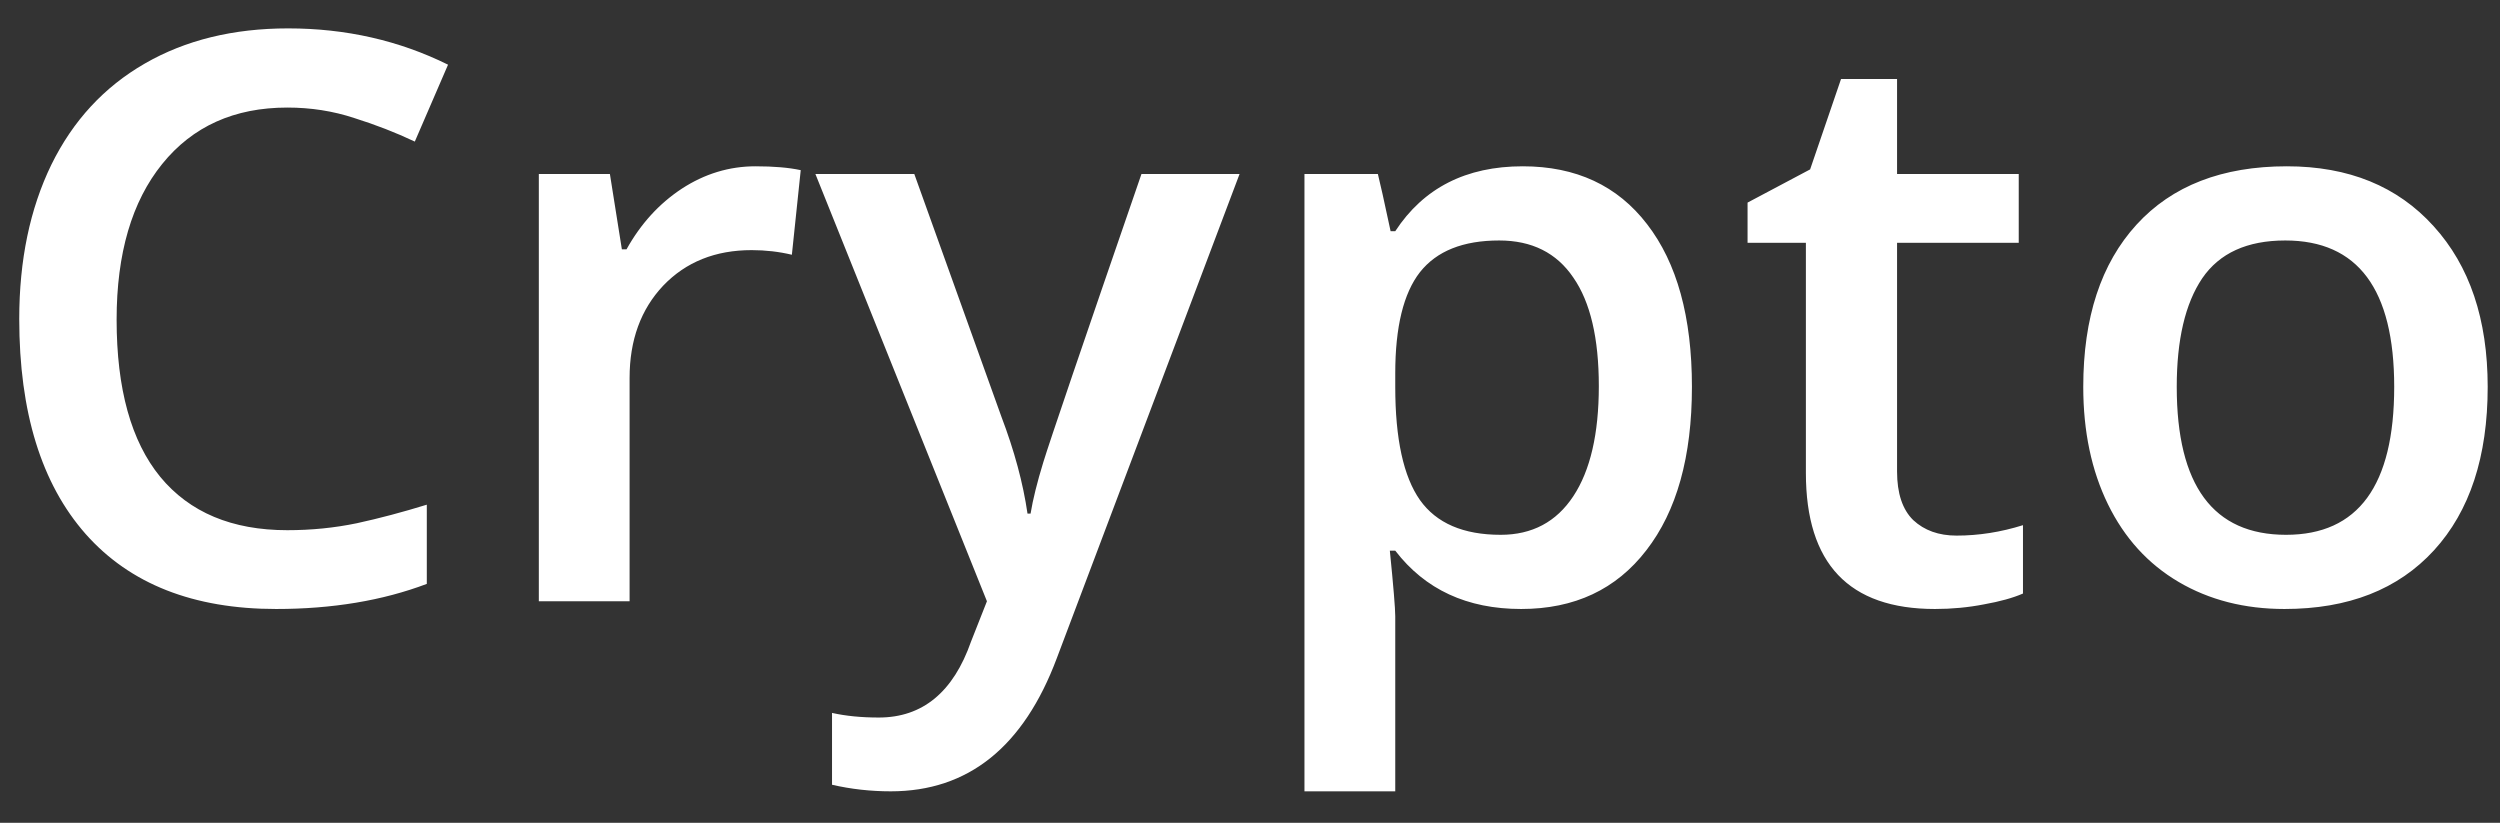 <svg width="79" height="26" viewBox="0 0 79 26" fill="none" xmlns="http://www.w3.org/2000/svg">
<rect x="0" y="0" width="79" height="26" fill="#333333" stroke="none"/>
<path d="M9.08 3.399C7.404 3.399 6.085 3.993 5.125 5.182C4.165 6.37 3.685 8.01 3.685 10.101C3.685 12.29 4.144 13.946 5.064 15.069C5.992 16.192 7.33 16.754 9.08 16.754C9.837 16.754 10.569 16.681 11.277 16.534C11.985 16.38 12.722 16.184 13.487 15.948V18.451C12.087 18.98 10.5 19.244 8.726 19.244C6.114 19.244 4.108 18.455 2.708 16.876C1.308 15.289 0.608 13.023 0.608 10.077C0.608 8.221 0.946 6.598 1.622 5.206C2.305 3.814 3.29 2.748 4.576 2.008C5.861 1.267 7.371 0.897 9.104 0.897C10.927 0.897 12.612 1.279 14.158 2.044L13.108 4.474C12.506 4.189 11.867 3.941 11.192 3.729C10.525 3.509 9.821 3.399 9.08 3.399ZM23.875 5.255C24.453 5.255 24.929 5.296 25.303 5.377L25.023 8.05C24.616 7.953 24.192 7.904 23.753 7.904C22.605 7.904 21.674 8.278 20.957 9.027C20.25 9.776 19.895 10.748 19.895 11.944V19H17.027V5.499H19.273L19.651 7.879H19.798C20.245 7.074 20.827 6.435 21.544 5.963C22.268 5.491 23.045 5.255 23.875 5.255ZM25.767 5.499H28.892L31.639 13.153C32.054 14.243 32.33 15.269 32.469 16.229H32.566C32.64 15.781 32.774 15.24 32.969 14.605C33.165 13.963 34.198 10.927 36.07 5.499H39.17L33.397 20.794C32.347 23.602 30.597 25.006 28.148 25.006C27.513 25.006 26.894 24.937 26.292 24.798V22.528C26.723 22.625 27.216 22.674 27.769 22.674C29.152 22.674 30.125 21.873 30.686 20.27L31.187 19L25.767 5.499ZM48.069 19.244C46.36 19.244 45.034 18.63 44.09 17.401H43.919C44.033 18.54 44.09 19.232 44.09 19.476V25.006H41.221V5.499H43.541C43.606 5.751 43.74 6.354 43.943 7.306H44.09C44.985 5.938 46.328 5.255 48.118 5.255C49.803 5.255 51.113 5.865 52.049 7.086C52.993 8.307 53.465 10.02 53.465 12.225C53.465 14.431 52.985 16.152 52.024 17.389C51.072 18.626 49.754 19.244 48.069 19.244ZM47.373 7.599C46.234 7.599 45.4 7.932 44.871 8.6C44.35 9.267 44.09 10.333 44.09 11.798V12.225C44.09 13.869 44.35 15.061 44.871 15.802C45.392 16.534 46.242 16.9 47.422 16.9C48.415 16.9 49.18 16.494 49.717 15.68C50.254 14.866 50.523 13.706 50.523 12.201C50.523 10.687 50.254 9.544 49.717 8.771C49.188 7.989 48.407 7.599 47.373 7.599ZM61.827 16.925C62.526 16.925 63.226 16.815 63.926 16.595V18.756C63.609 18.894 63.198 19.008 62.693 19.098C62.197 19.195 61.68 19.244 61.143 19.244C58.425 19.244 57.066 17.812 57.066 14.947V7.672H55.223V6.402L57.2 5.353L58.177 2.496H59.947V5.499H63.792V7.672H59.947V14.898C59.947 15.59 60.118 16.103 60.459 16.436C60.809 16.762 61.265 16.925 61.827 16.925ZM78.611 12.225C78.611 14.431 78.046 16.152 76.915 17.389C75.783 18.626 74.209 19.244 72.19 19.244C70.929 19.244 69.814 18.959 68.846 18.39C67.877 17.82 67.133 17.002 66.612 15.936C66.091 14.87 65.831 13.633 65.831 12.225C65.831 10.036 66.392 8.327 67.515 7.098C68.638 5.869 70.221 5.255 72.264 5.255C74.217 5.255 75.763 5.886 76.902 7.147C78.042 8.4 78.611 10.093 78.611 12.225ZM68.785 12.225C68.785 15.342 69.936 16.9 72.239 16.9C74.518 16.9 75.657 15.342 75.657 12.225C75.657 9.141 74.51 7.599 72.215 7.599C71.01 7.599 70.136 7.997 69.59 8.795C69.053 9.592 68.785 10.736 68.785 12.225Z" fill="white"/>
</svg>
